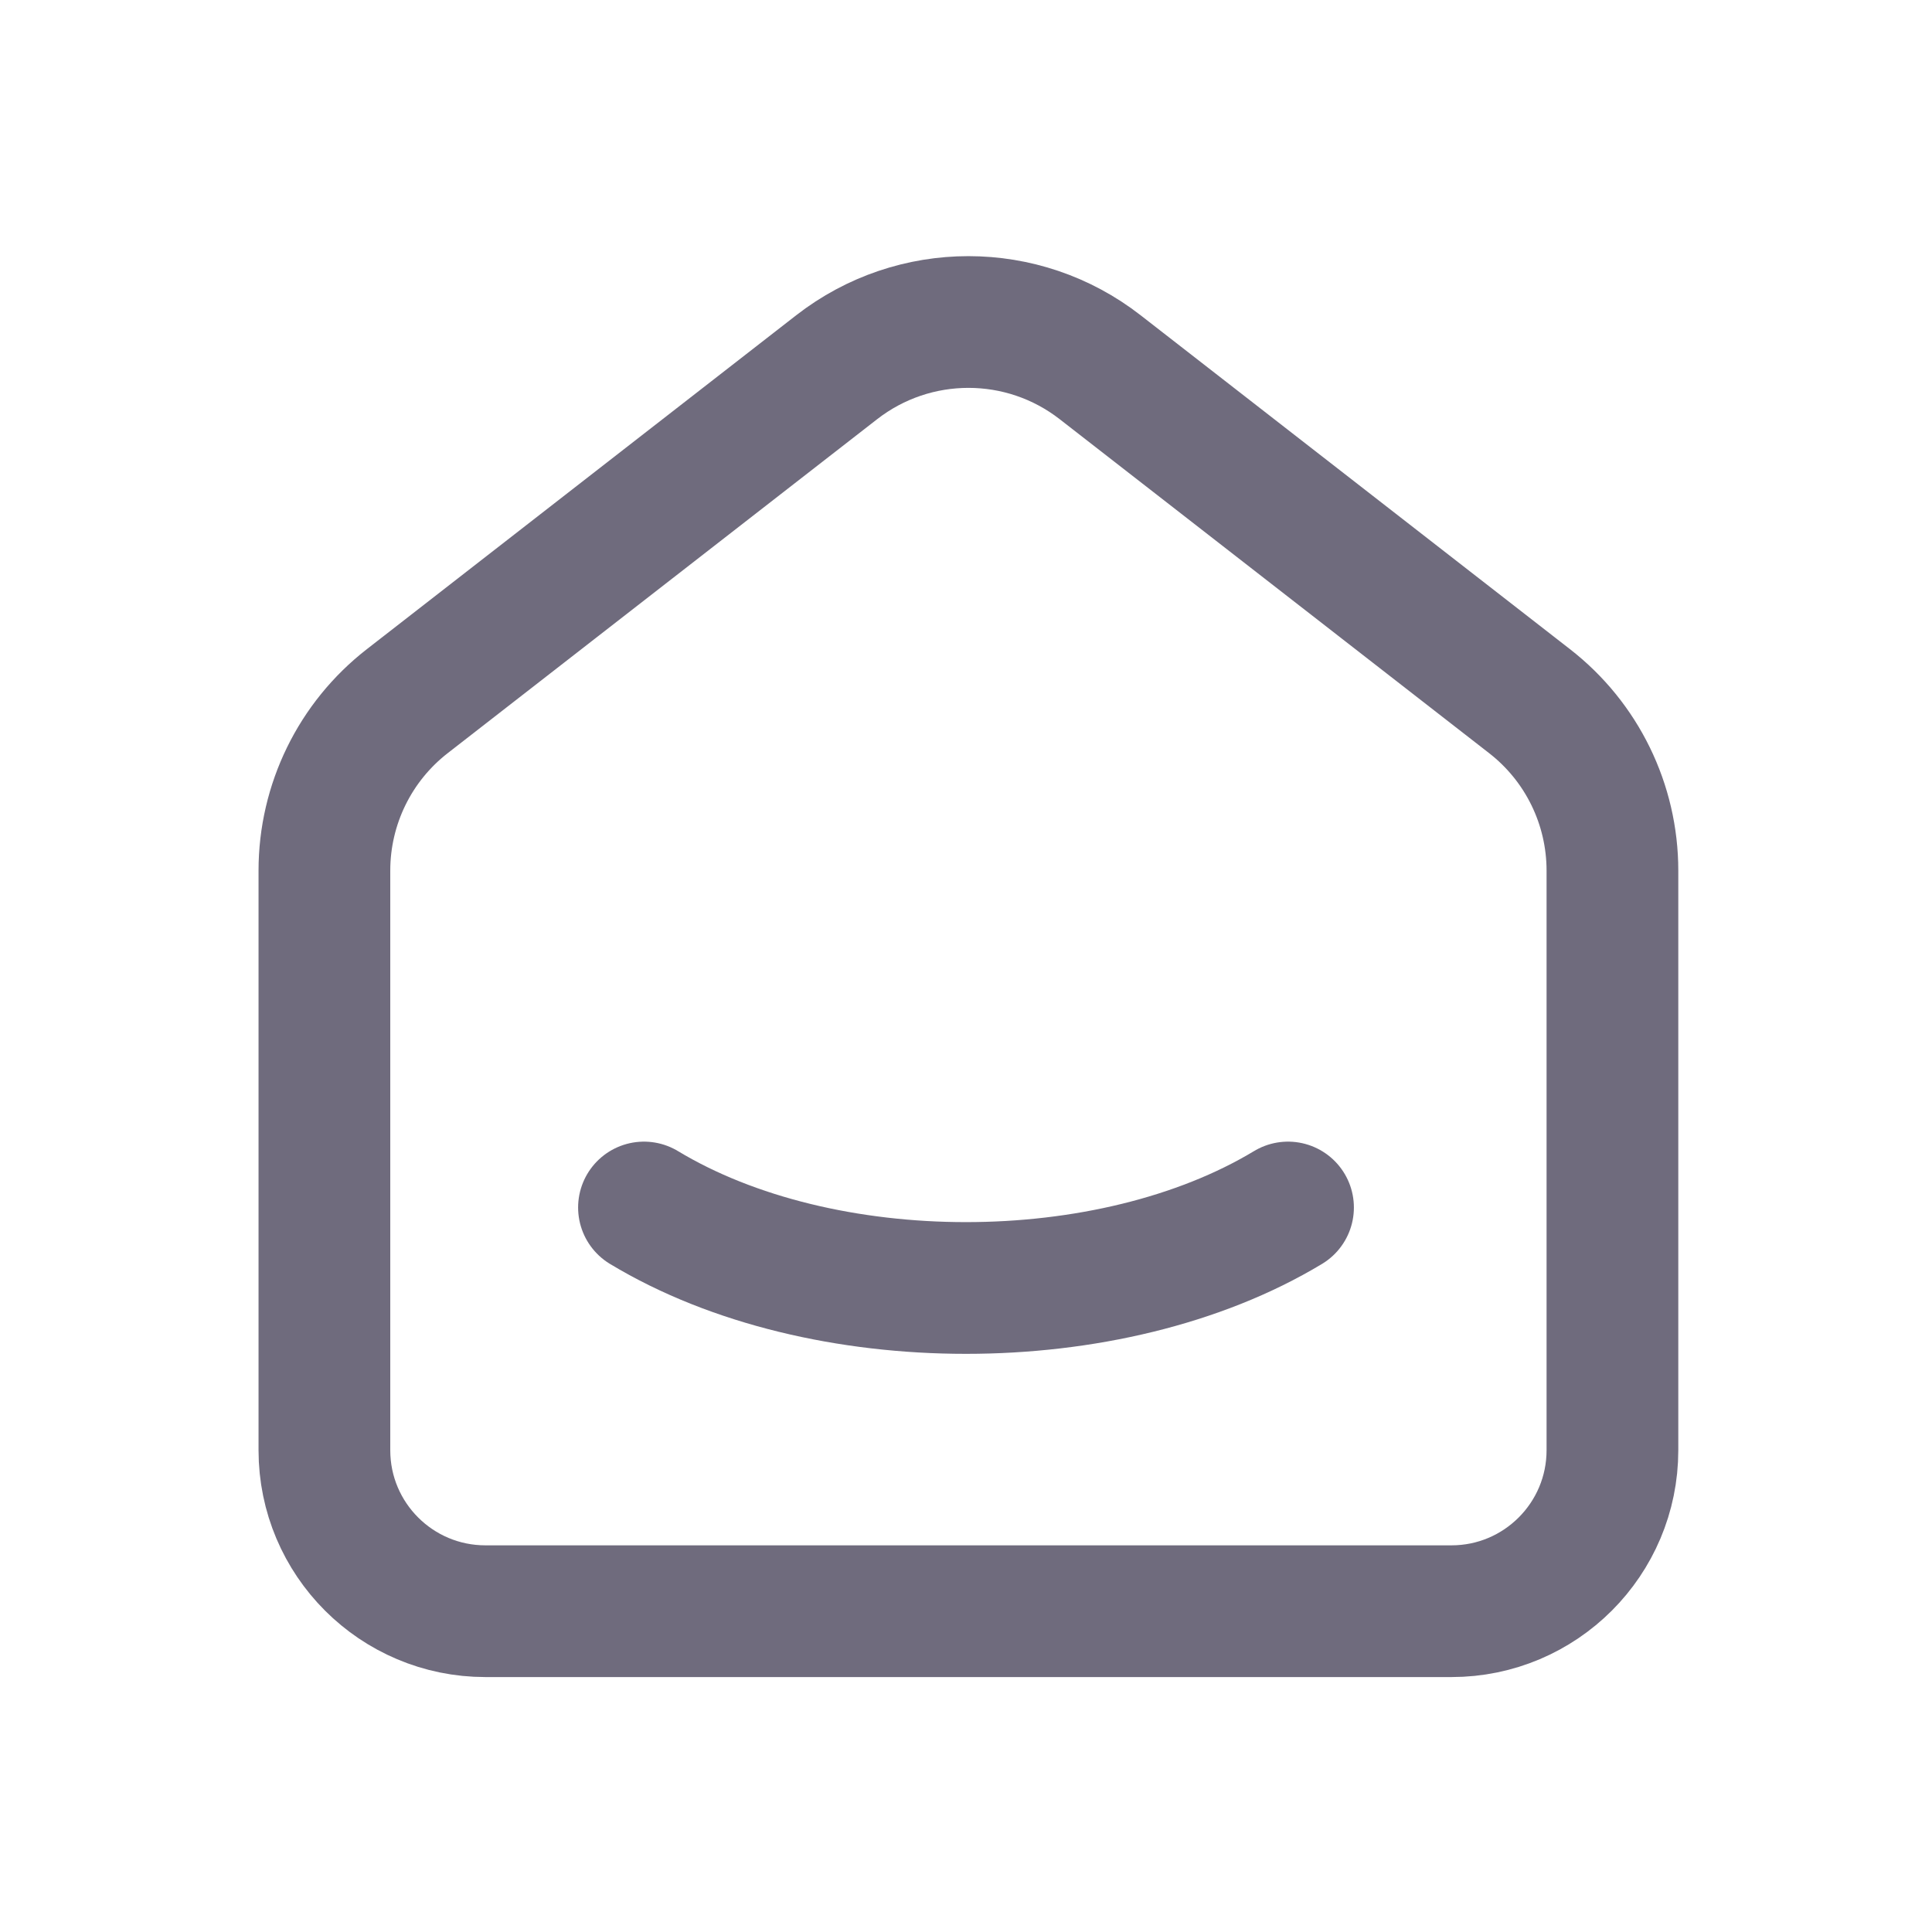 <svg width="22" height="22" viewBox="0 0 22 22" fill="none" xmlns="http://www.w3.org/2000/svg">
<path d="M17.417 7.984L12.528 4.182C11.646 3.495 10.41 3.495 9.527 4.182L4.638 7.984C4.042 8.447 3.694 9.159 3.694 9.914V16.514C3.694 17.526 4.515 18.347 5.528 18.347H16.528C17.54 18.347 18.361 17.526 18.361 16.514V9.914C18.361 9.159 18.013 8.447 17.417 7.984" stroke="#6F6B7D" stroke-width="1.5" stroke-linecap="round" stroke-linejoin="round"/>
<path d="M14.667 13.75C12.641 14.972 9.357 14.972 7.333 13.75" stroke="#6F6B7D" stroke-width="1.5" stroke-linecap="round" stroke-linejoin="round"/>
</svg>
